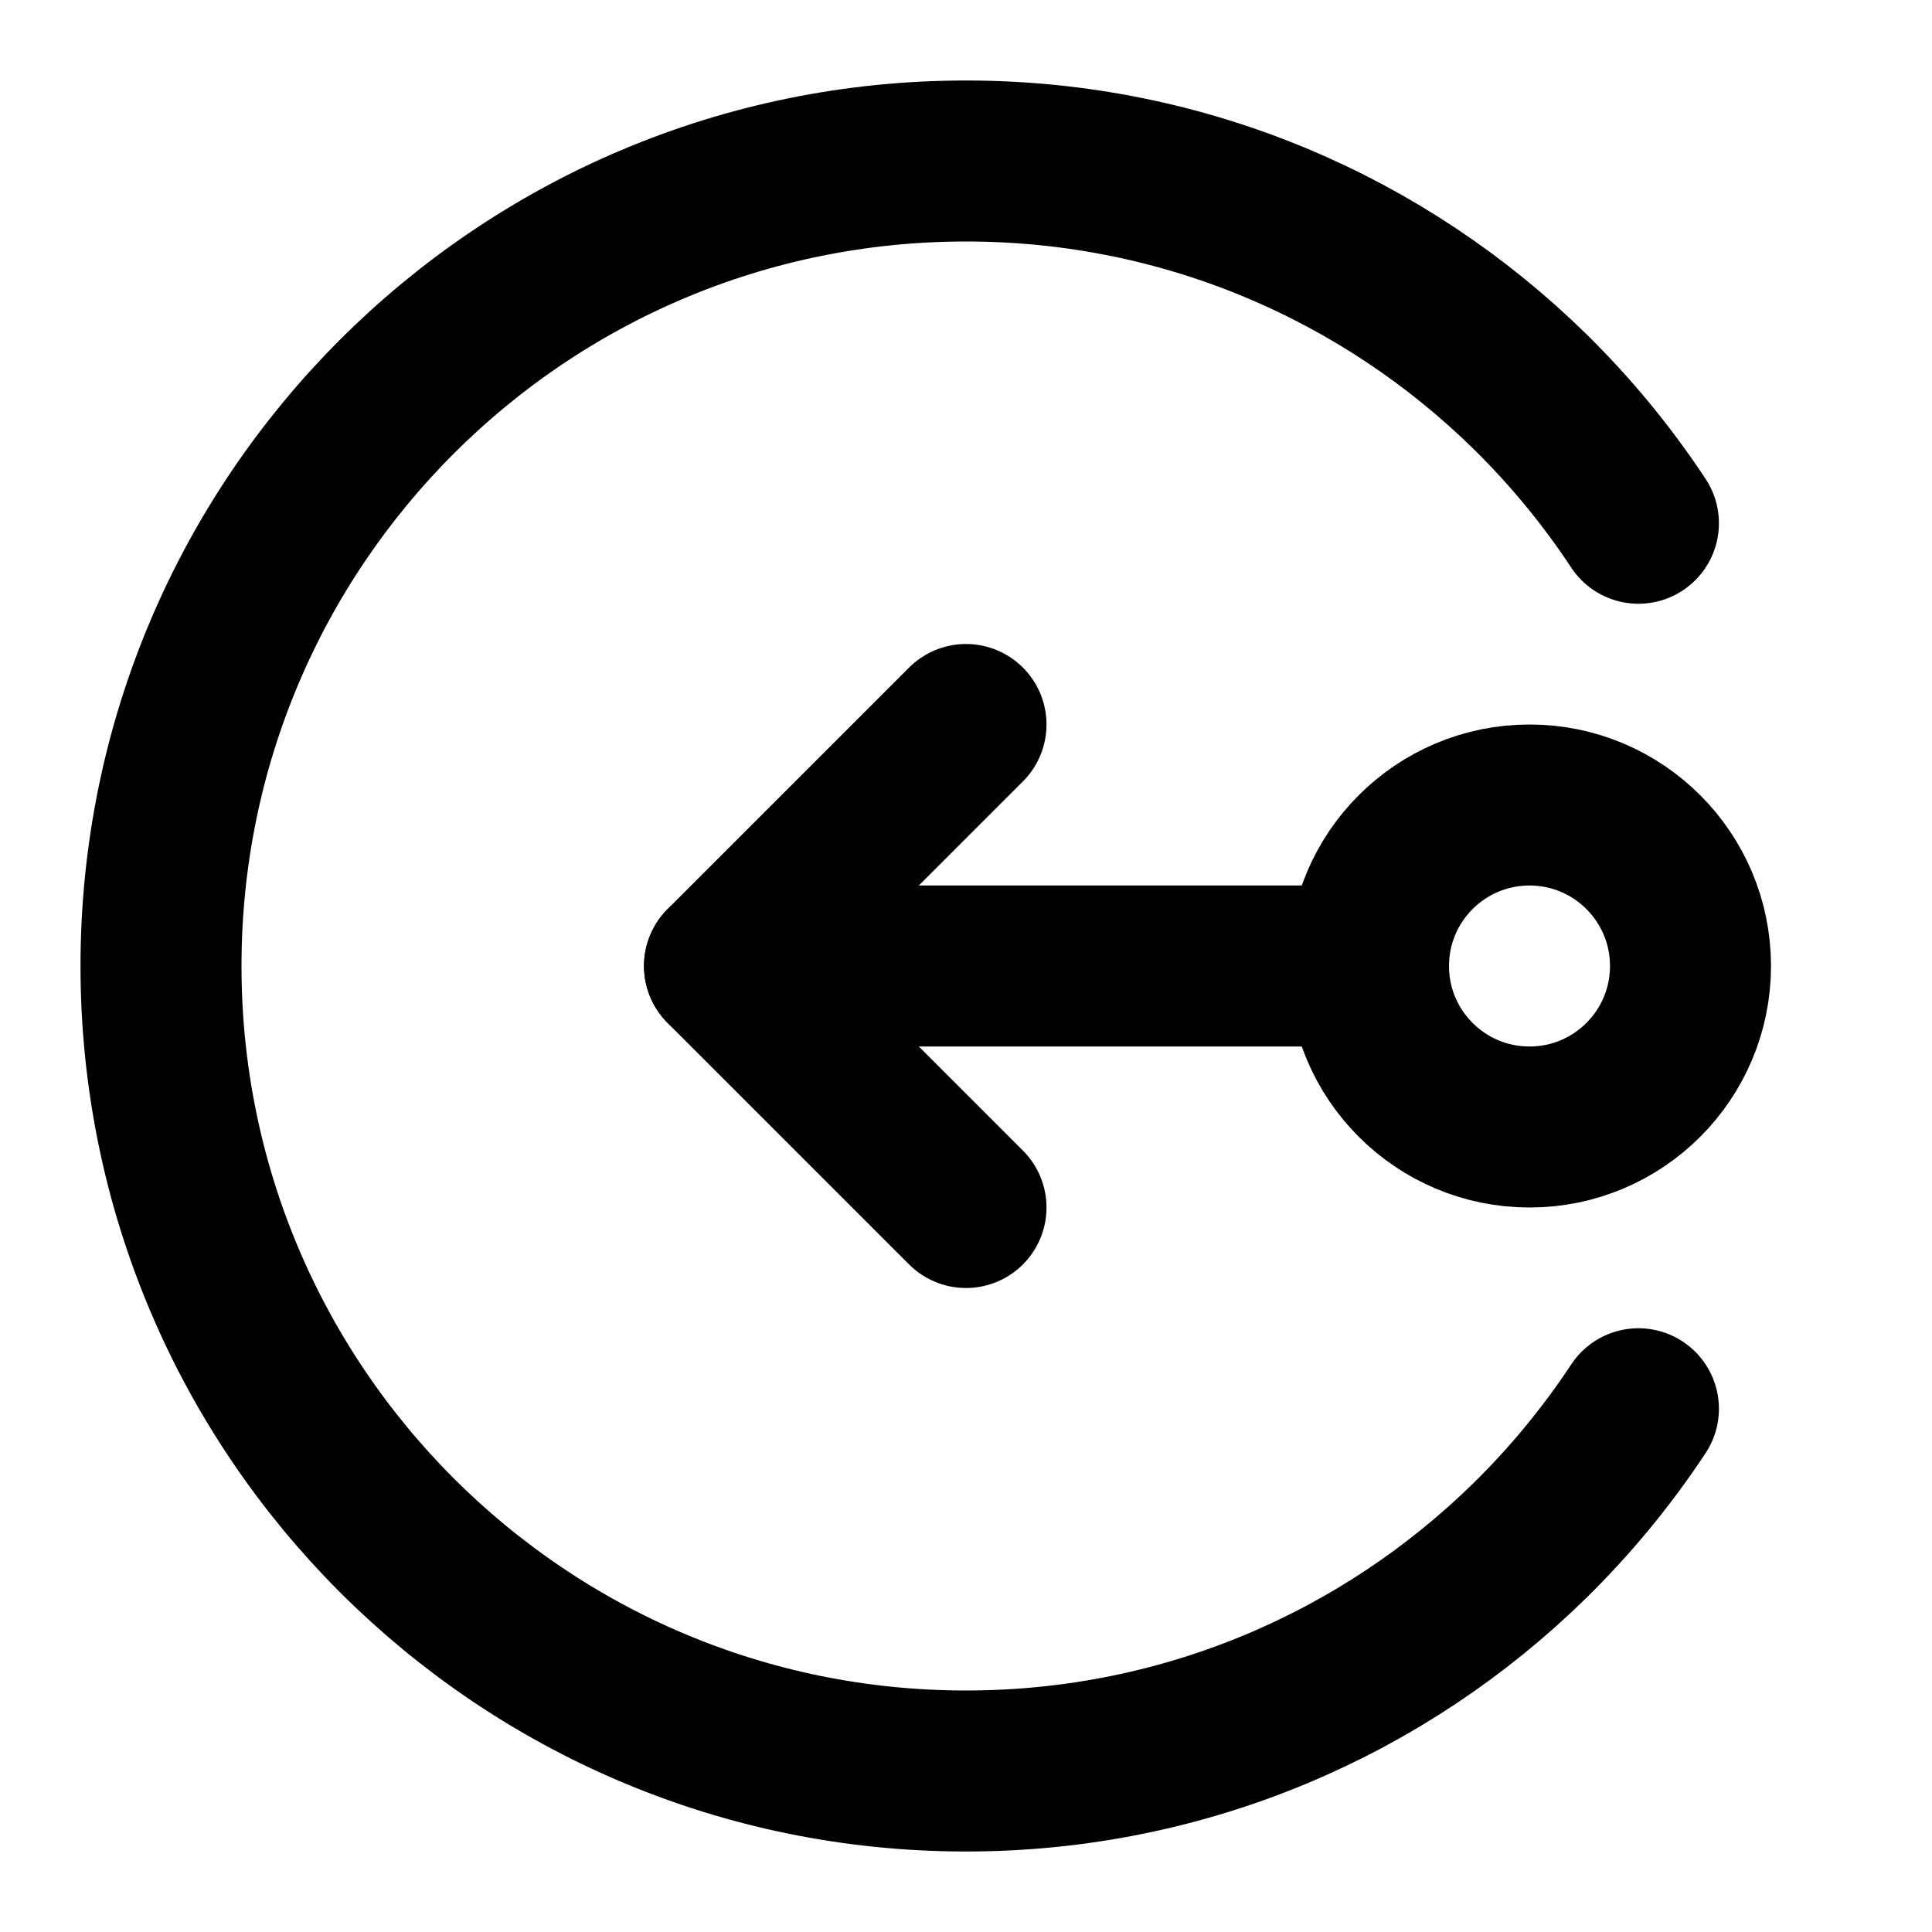 <svg viewBox="0 0 48 48" fill="none" xmlns="http://www.w3.org/2000/svg"><path d="M34 24L18 24" stroke="currentColor" stroke-width="4" stroke-linecap="round" stroke-linejoin="round"/><path d="M24 18L18 24L24 30" stroke="currentColor" stroke-width="4" stroke-linecap="round" stroke-linejoin="round"/><circle cx="38" cy="24" r="4" fill="none" stroke="currentColor" stroke-width="4"/><path d="M40.706 13C39.921 11.811 39.013 10.71 38 9.717C34.392 6.181 29.451 4 24 4C12.954 4 4 12.954 4 24C4 35.046 12.954 44 24 44C29.451 44 34.392 41.819 38 38.283C39.013 37.289 39.921 36.189 40.706 35" stroke="currentColor" stroke-width="4" stroke-linecap="round"/></svg>